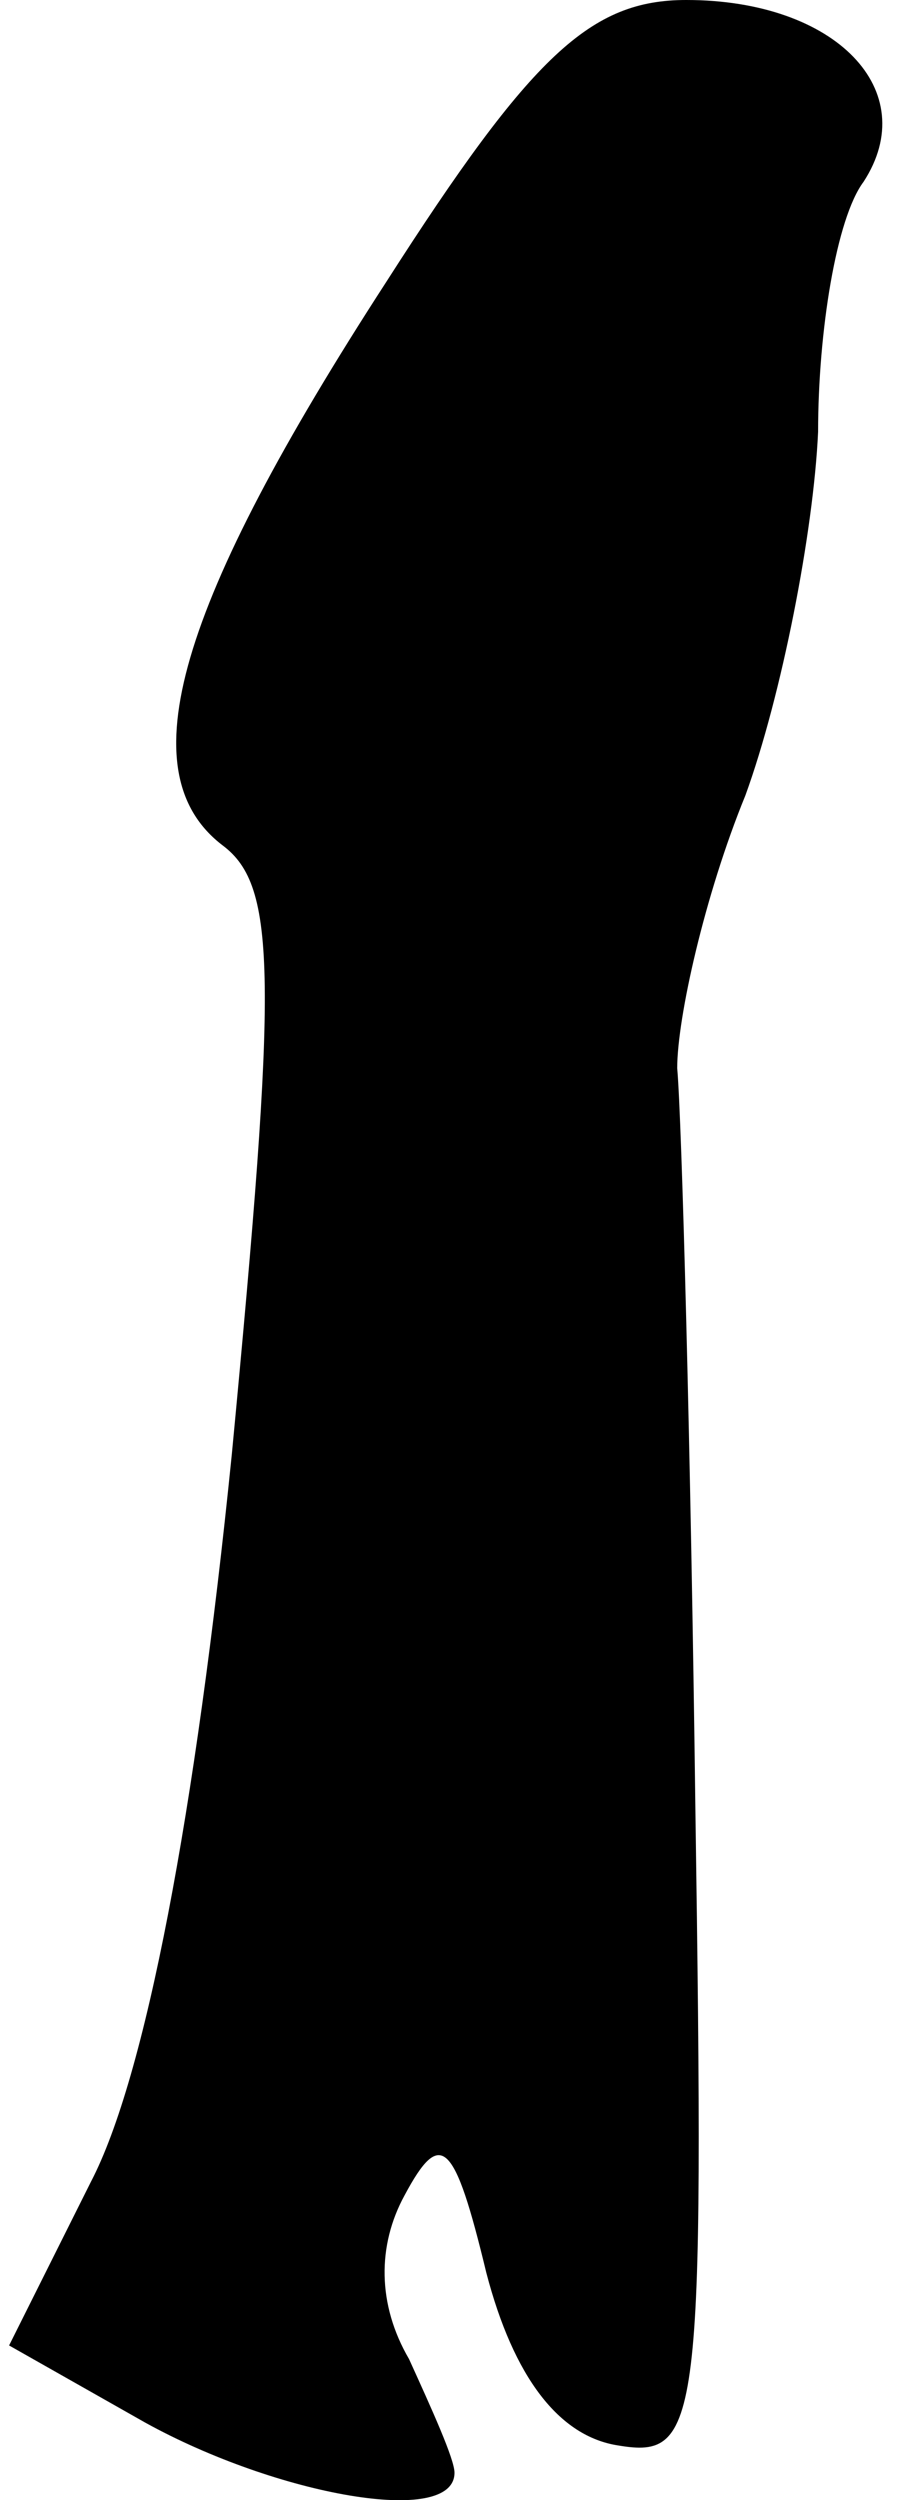 <?xml version="1.0" standalone="no"?>
<!DOCTYPE svg PUBLIC "-//W3C//DTD SVG 20010904//EN"
 "http://www.w3.org/TR/2001/REC-SVG-20010904/DTD/svg10.dtd">
<svg version="1.0" xmlns="http://www.w3.org/2000/svg"
 width="20pt" height="55pt" viewBox="0 0 20 55"
 preserveAspectRatio="xMidYMid meet">
<g transform="translate(0,55) scale(0.1,-0.1)"
fill="#000000" stroke="none">
<path fill="#000000" stroke="none" d="M85 488 c-46 -71 -57 -108 -36 -124 12
-9 12 -29 2 -134 -8 -79 -19 -137 -31 -160 l-18 -36 30 -17 c29 -16 68 -23 68
-11 0 3 -5 14 -10 25 -7 12 -7 25 -1 36 8 15 11 12 18 -17 6 -23 16 -36 29
-38 18 -3 19 4 17 140 -1 79 -3 152 -4 163 0 11 6 38 15 60 8 22 15 58 16 80
0 22 4 47 10 55 13 20 -6 40 -39 40 -21 0 -34 -12 -66 -62z"/>
</g>
</svg>
